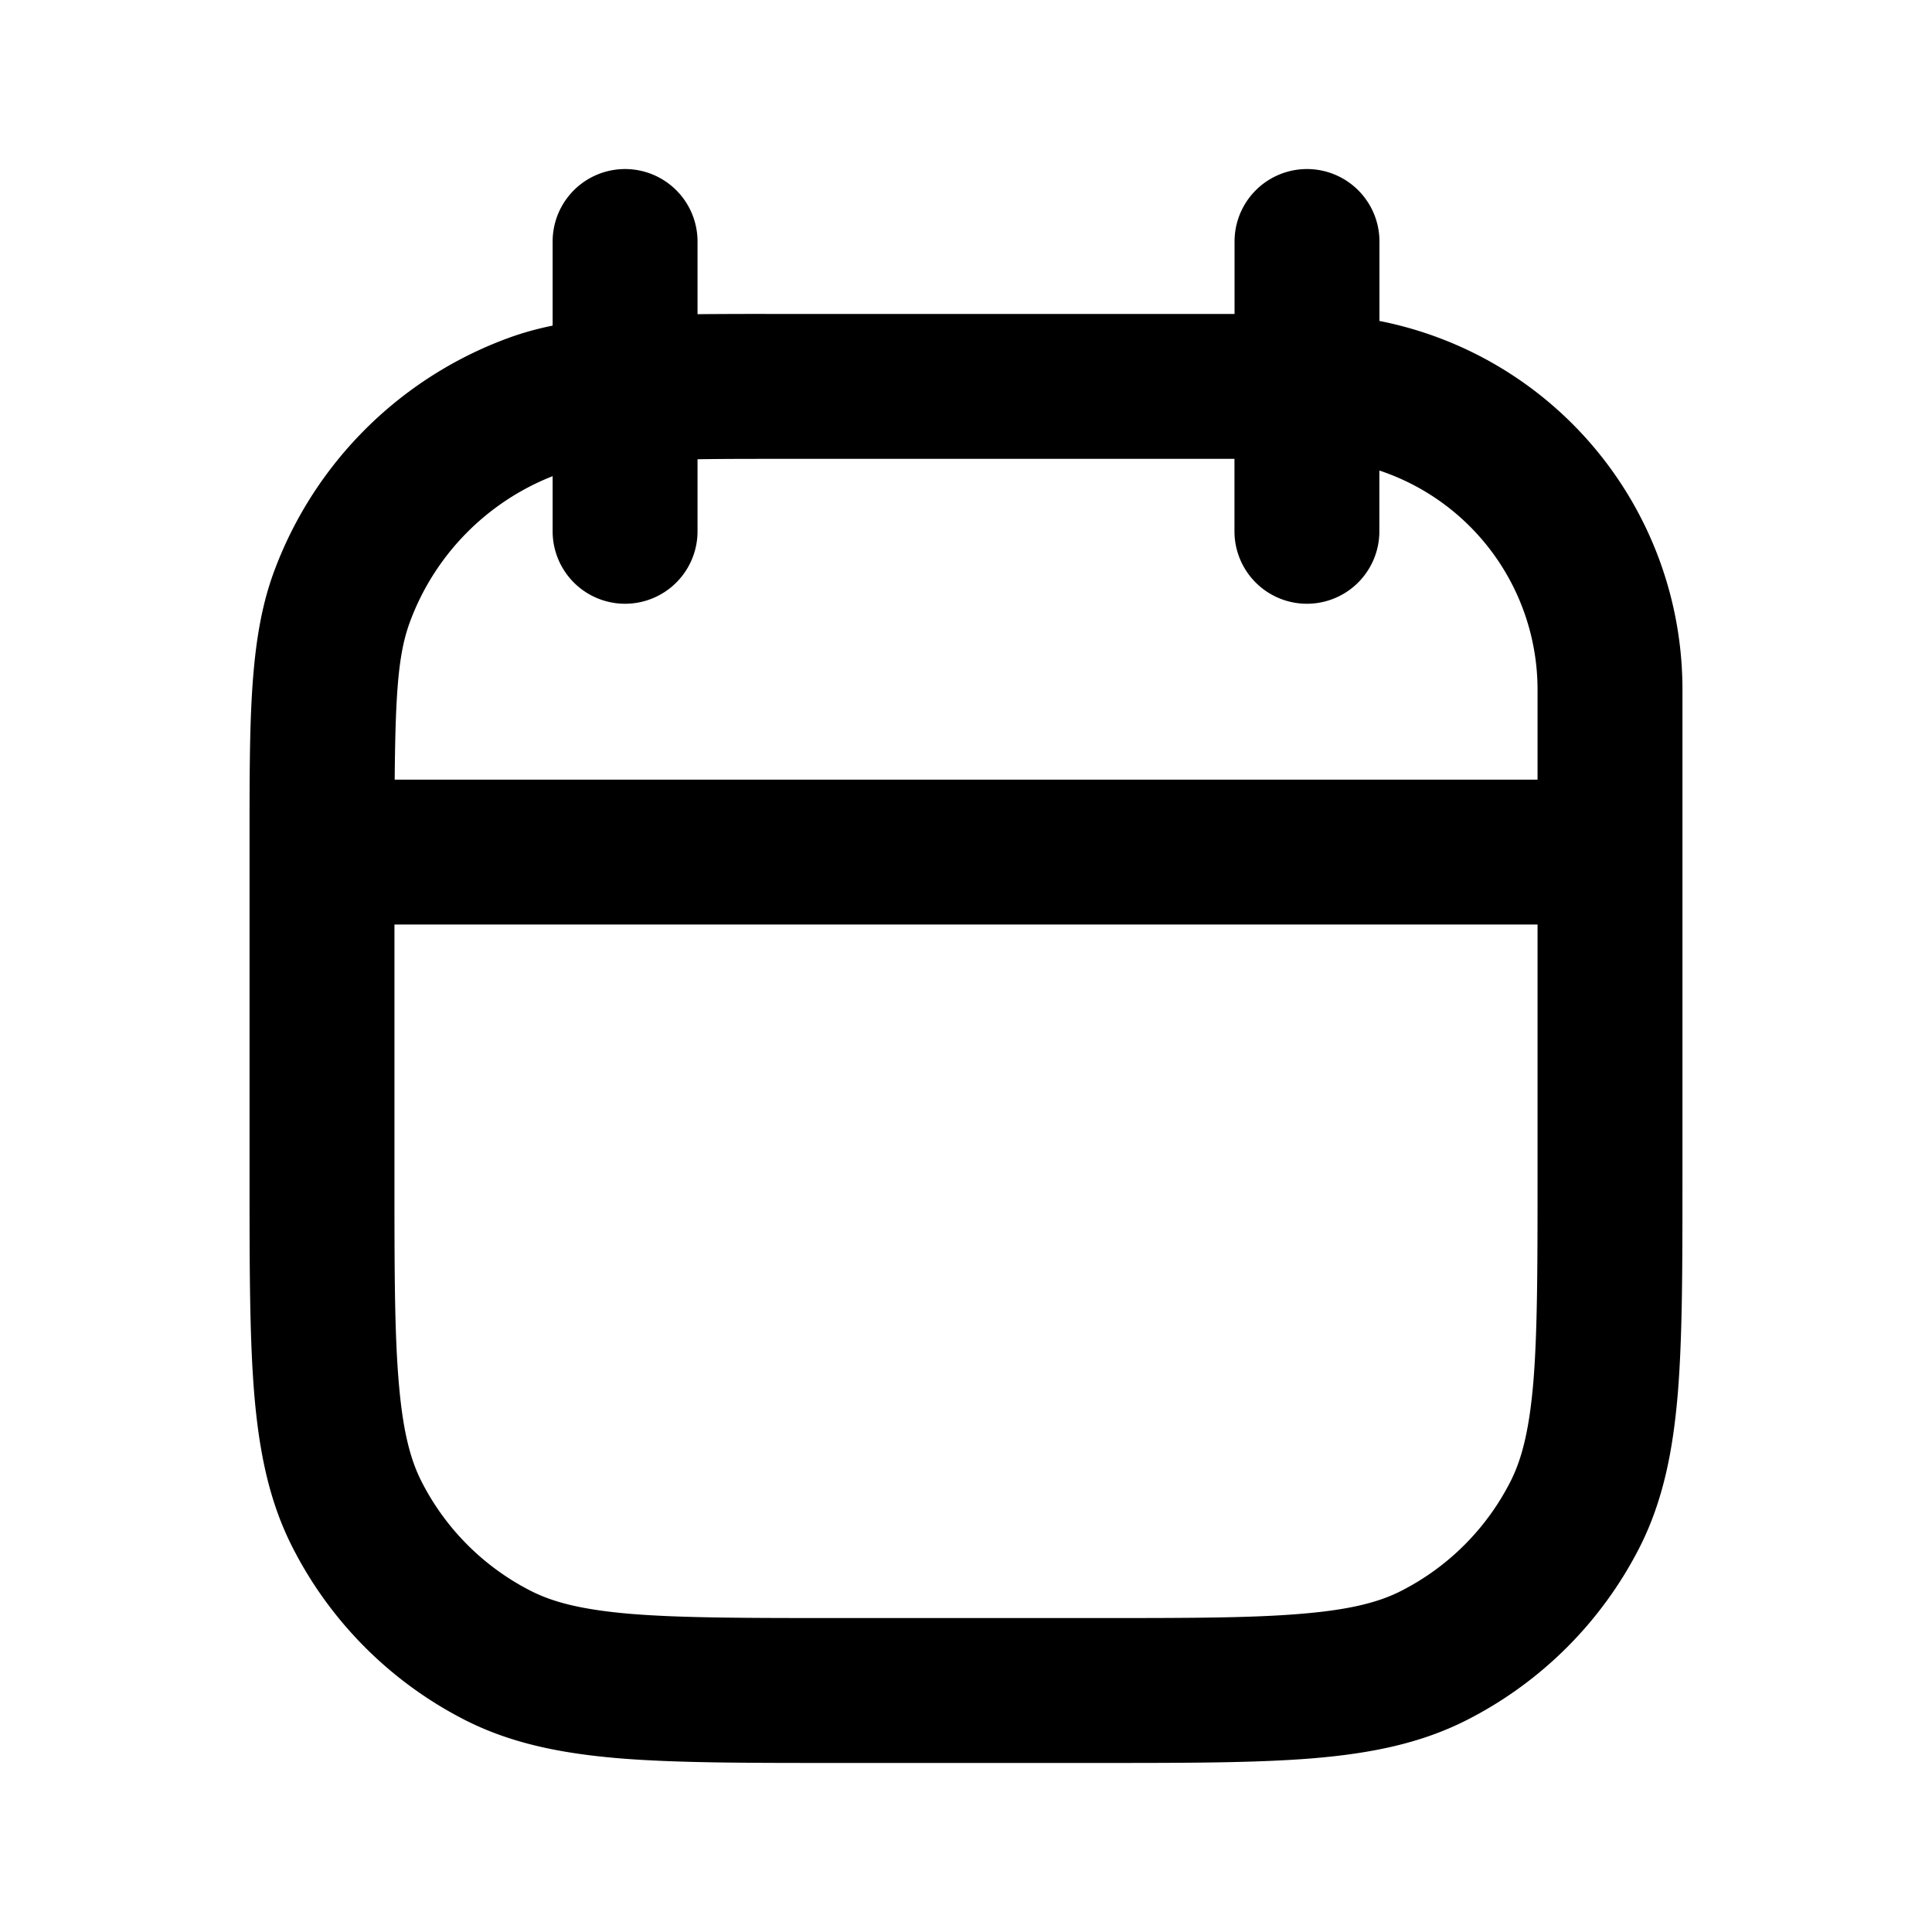 <svg xmlns="http://www.w3.org/2000/svg" width="24" height="24" fill="none"><path fill="currentColor" fill-rule="evenodd" d="M7.765 2.1a.9.9 0 0 1 .9.9v.903q.428-.004.928-.003h5.743V3a.9.9 0 1 1 1.8 0v.987A4.666 4.666 0 0 1 20.9 8.565v6.074c0 1.087 0 1.958-.057 2.662-.06.722-.184 1.348-.477 1.924a4.9 4.9 0 0 1-2.141 2.14c-.576.294-1.202.418-1.925.478-.703.057-1.574.057-2.661.057h-3.278c-1.087 0-1.958 0-2.661-.057-.723-.06-1.349-.184-1.925-.477a4.9 4.9 0 0 1-2.14-2.142c-.294-.575-.418-1.2-.478-1.924-.057-.703-.057-1.574-.057-2.661v-4.247c0-1.475 0-2.457.298-3.275a4.9 4.9 0 0 1 2.919-2.919q.26-.095.548-.153V3a.9.9 0 0 1 .9-.9m-.9 3.815a3.1 3.1 0 0 0-1.776 1.82c-.141.385-.177.869-.186 1.95H19.1v-1.12a2.87 2.87 0 0 0-1.965-2.72V6.6a.9.9 0 1 1-1.8 0v-.9h-5.55c-.438 0-.807 0-1.12.005V6.6a.9.9 0 0 1-1.8 0zm12.235 5.57H4.9V14.6c0 1.135 0 1.932.052 2.554.05.611.143.974.286 1.253a3.1 3.1 0 0 0 1.355 1.355c.28.143.642.236 1.253.287.622.05 1.42.051 2.554.051h3.2c1.135 0 1.932 0 2.554-.052.611-.05.974-.143 1.253-.286a3.1 3.1 0 0 0 1.355-1.355c.143-.28.236-.642.287-1.253.05-.622.051-1.42.051-2.554z" clip-rule="evenodd"/></svg>
